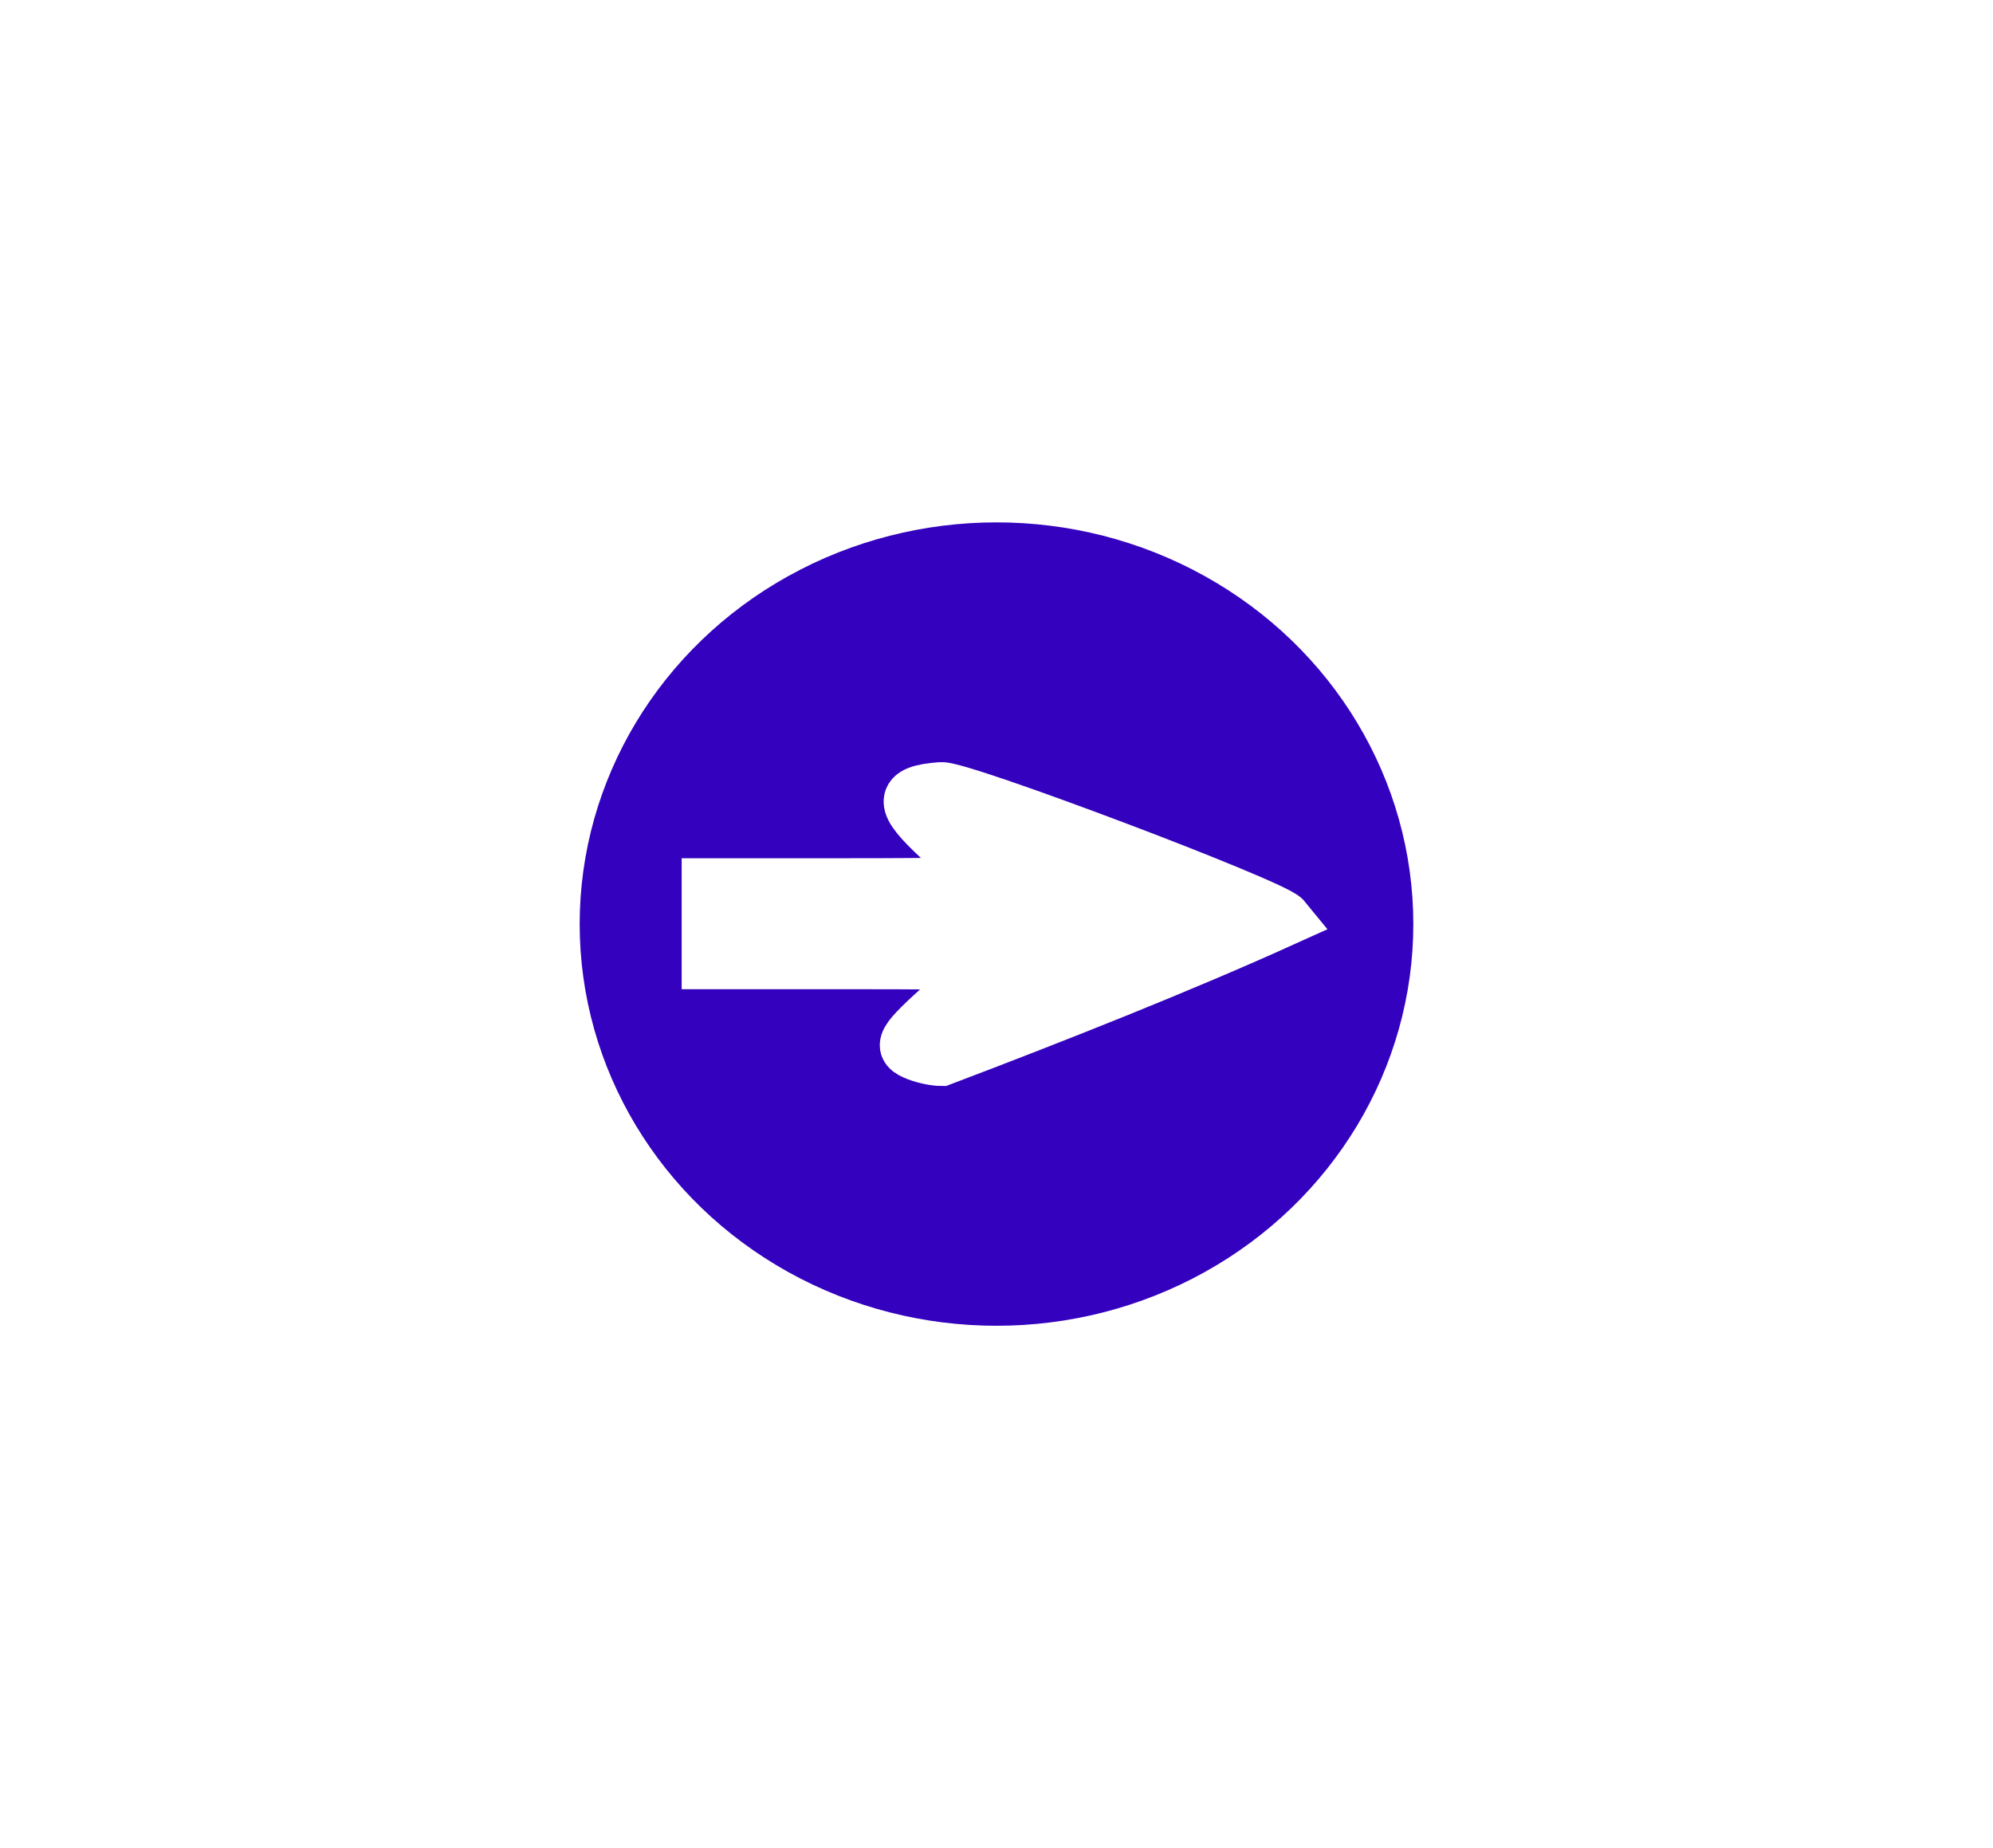 <svg width="55" height="51" xmlns="http://www.w3.org/2000/svg">
 <!-- Created with Method Draw - http://github.com/duopixel/Method-Draw/ -->

 <g>
  <title>background</title>
  <rect height="53" width="57" y="-1" x="-1" fill="#fff" id="canvas_background"/>
  <g display="none" id="canvasGrid">
   <rect height="100%" width="100%" y="0" x="0" stroke-width="0" fill="url(#gridpattern)" id="svg_4"/>
  </g>
 </g>
 <g>
  <title>Layer 1</title>
  <ellipse ry="10.335" rx="10.753" cy="25.5" cx="27.5" stroke-width="1.5" stroke="#3401bf" fill="#3401bf" id="svg_1"/>
  <ellipse rx="0.5" cy="142.52" cx="30.02" stroke-width="1.5" stroke="#000" fill="#fff" id="svg_2"/>
  <path d="m14.433,2.737" stroke-width="1.5" stroke="#4609ed" fill="#4609ed" opacity="0.5" id="svg_3"/>
  <path d="m23.036,26.868" stroke-width="1.5" stroke="#4609ed" fill="#4609ed" opacity="0.5" id="svg_5"/>
  <path d="m25.329,29.085c-0.511,-0.199 -0.444,-0.32 0.799,-1.438c0.628,-0.565 1.142,-1.043 1.142,-1.063c0,-0.02 -1.734,-0.037 -3.854,-0.037l-3.854,0l0,-1.057l0,-1.057l3.884,0c2.995,0 3.852,-0.032 3.739,-0.139c-0.08,-0.076 -0.628,-0.584 -1.217,-1.128c-1.111,-1.025 -1.11,-1.3 0.002,-1.385c0.553,-0.042 9.171,3.216 9.467,3.58c-2.87,1.299 -6.302,2.658 -9.463,3.857c-0.167,0 -0.457,-0.06 -0.646,-0.134z" stroke-width="1.5" stroke="#ffffff" fill="#ffffff" id="svg_7"/>
 </g>
</svg>